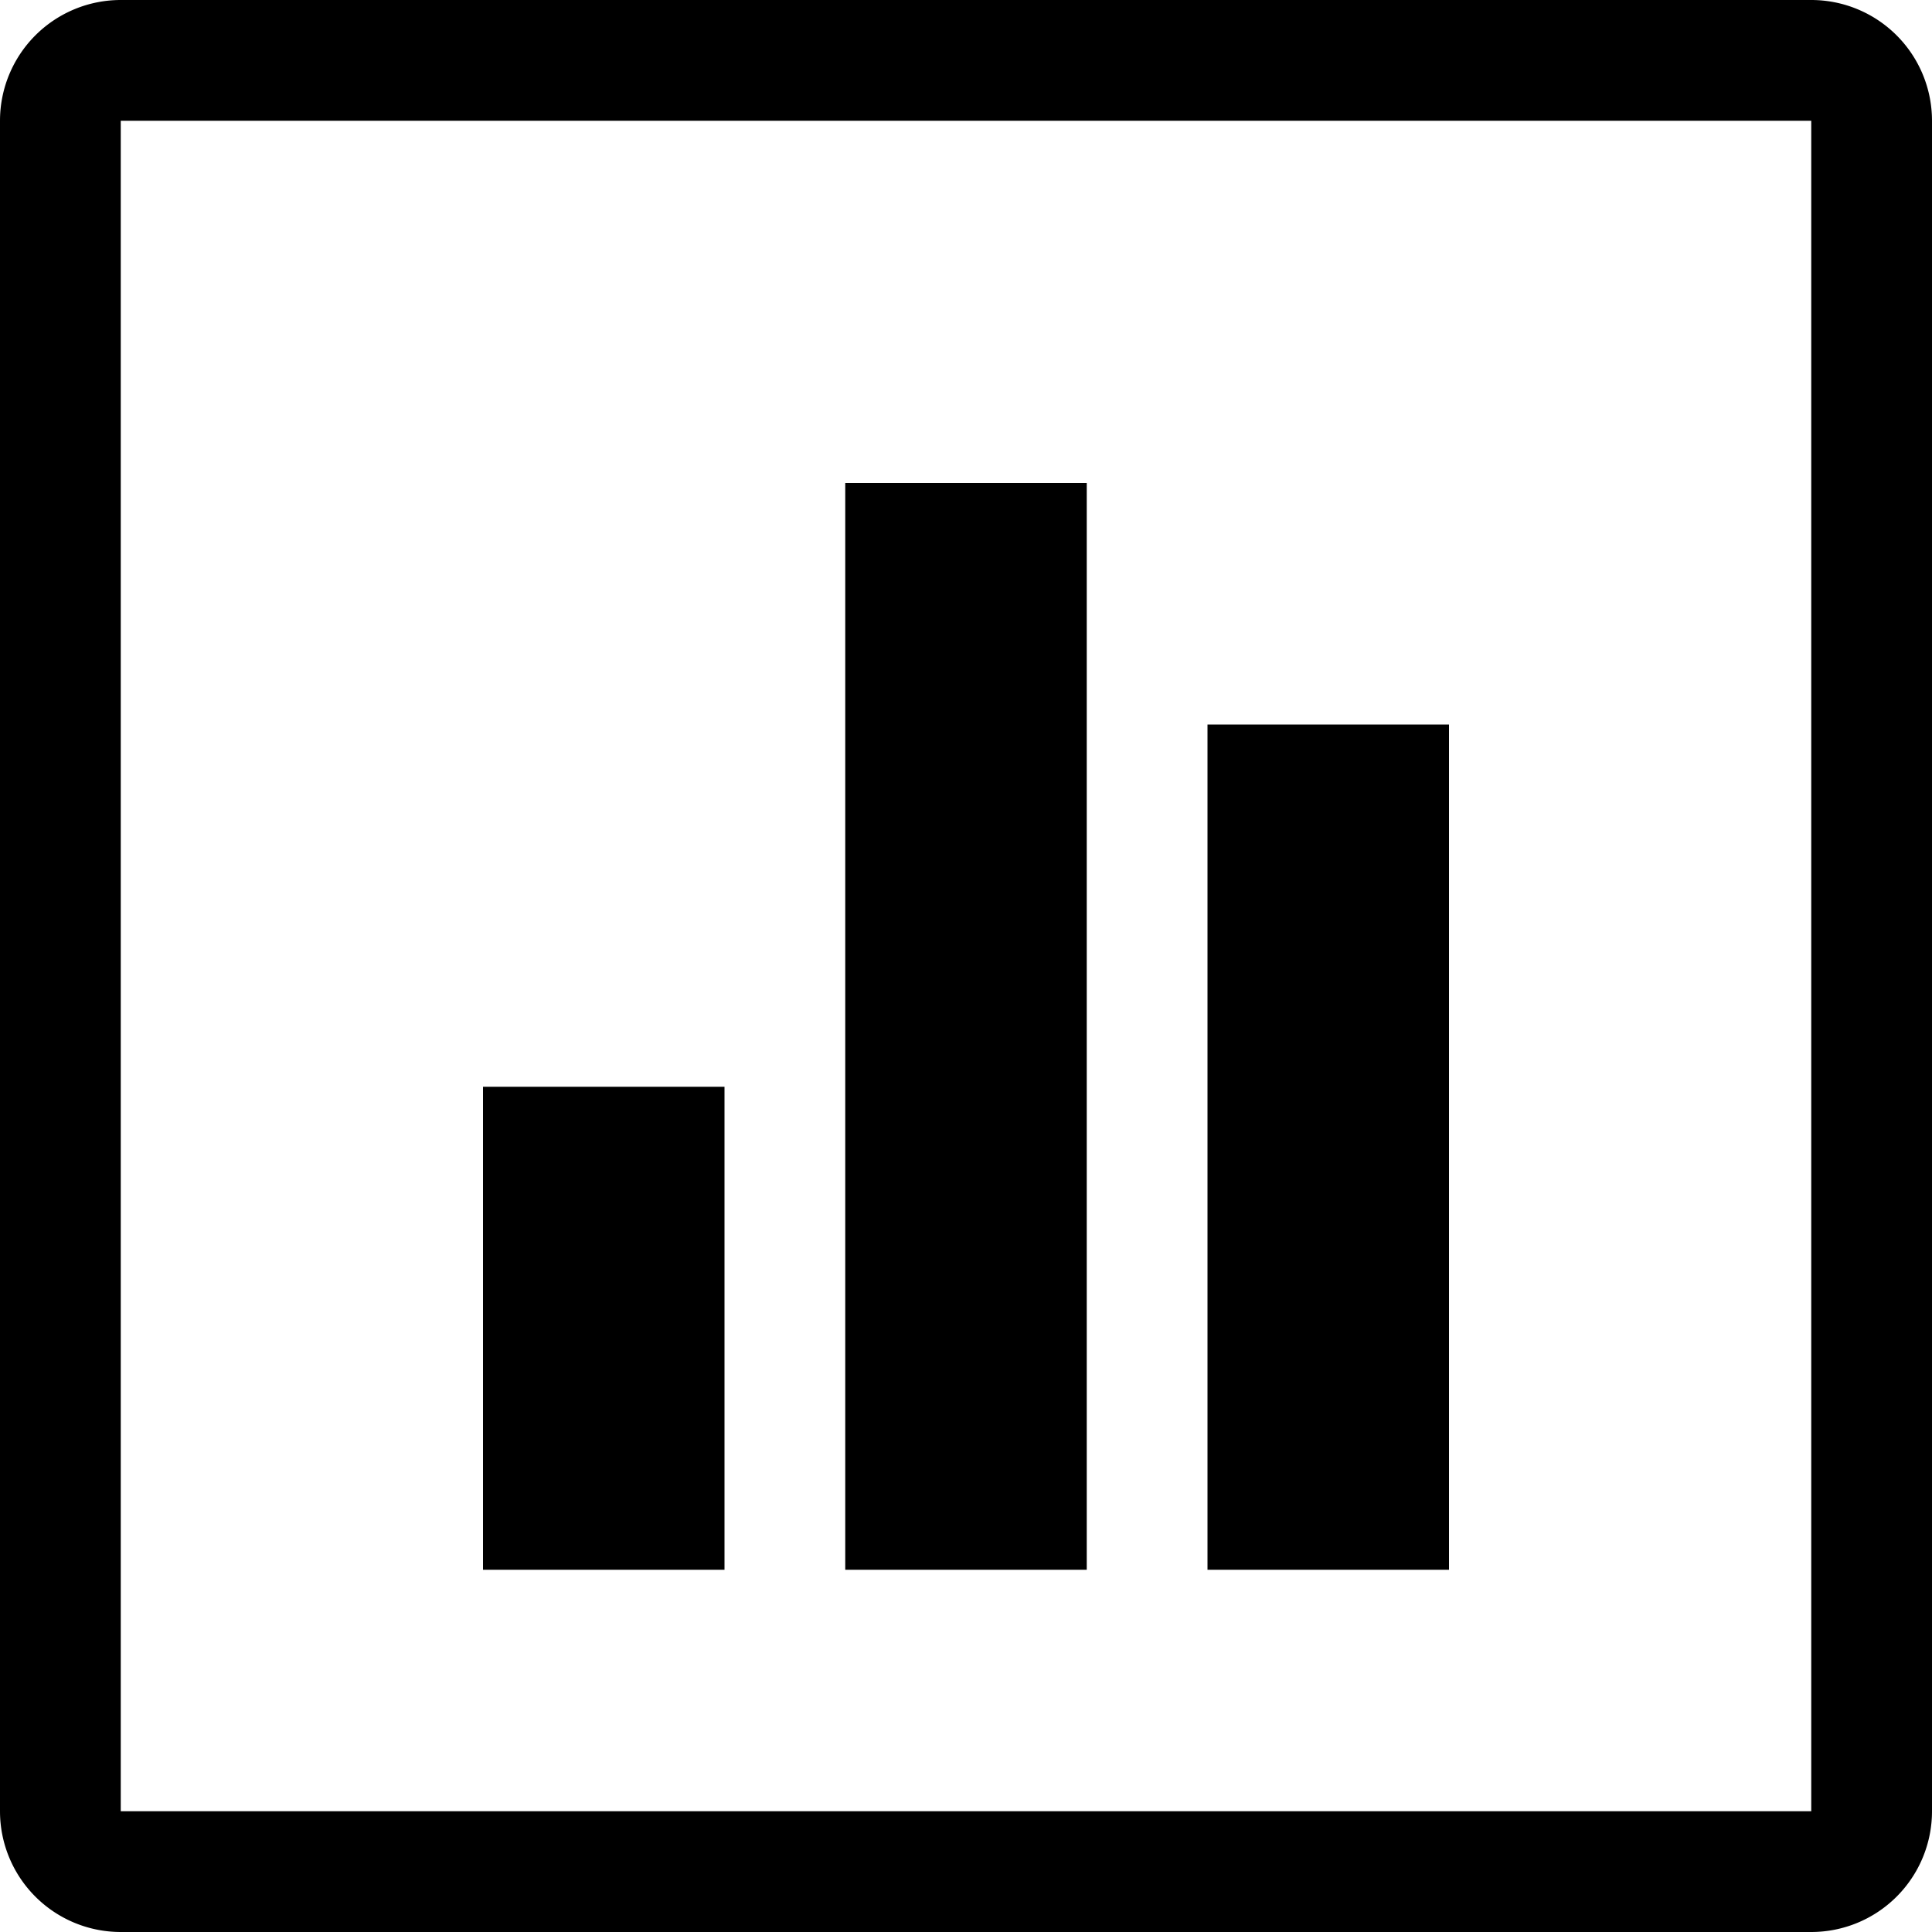 <svg xmlns="http://www.w3.org/2000/svg" width="16" height="16" viewBox="0 0 16 16">
    <path d="M0,15a1,1,0,0,0,1,1H15a1,1,0,0,0,1-1V1a1,1,0,0,0-1-1H1A1,1,0,0,0,0,1ZM1,1H15V15H1ZM4,9H6v4H4ZM7,4H9v9H7Zm3,2h2v7H10Z"/>
</svg>
